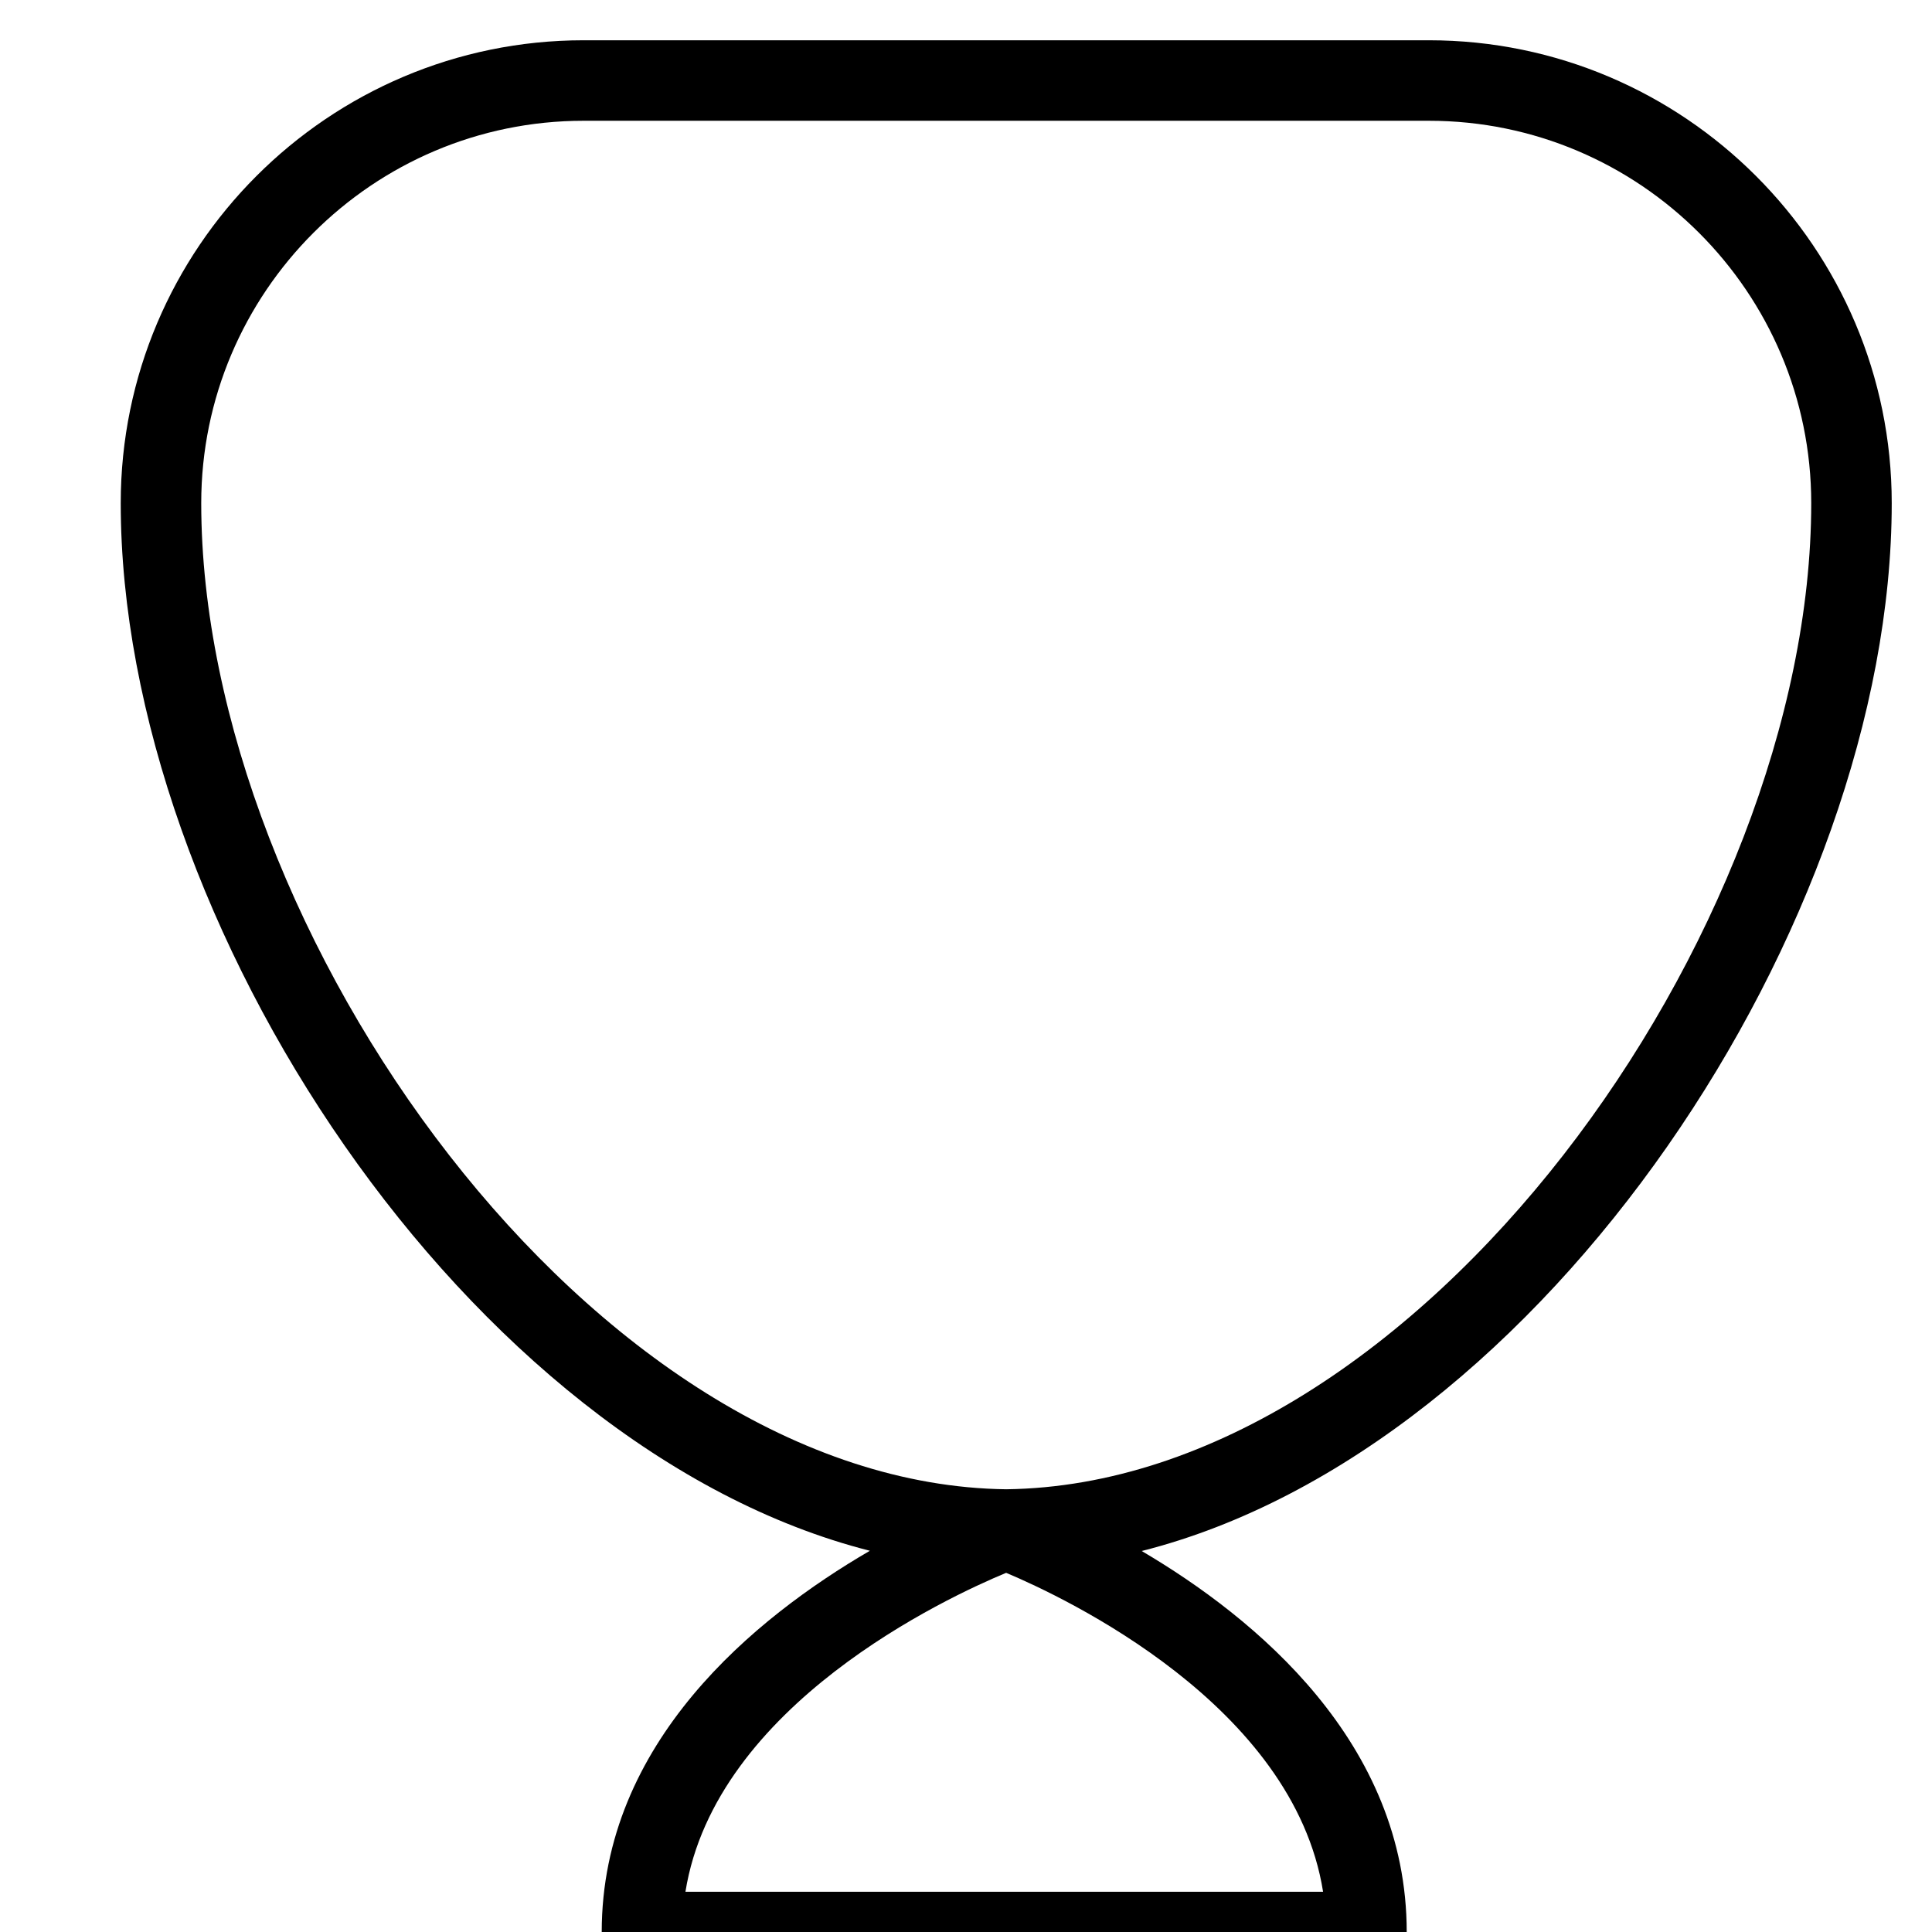 <?xml version="1.0" encoding="UTF-8" standalone="no" ?>
<!DOCTYPE svg PUBLIC "-//W3C//DTD SVG 1.1//EN" "http://www.w3.org/Graphics/SVG/1.1/DTD/svg11.dtd">
<svg xmlns="http://www.w3.org/2000/svg" xmlns:xlink="http://www.w3.org/1999/xlink" version="1.1" width="1080" height="1080" viewBox="0 0 1080 1080" xml:space="preserve">
<desc>Created with Fabric.js 5.2.4</desc>
<defs>
</defs>
<g transform="matrix(1 0 0 1 540 540)" id="7f81542f-370b-4c7a-bbb7-c5d914b227d4"  >
</g>
<g transform="matrix(1 0 0 1 540 540)" id="fa22c0f1-b7c2-4742-9734-1a7fbbb046a9"  >
<rect style="stroke: none; stroke-width: 1; stroke-dasharray: none; stroke-linecap: butt; stroke-dashoffset: 0; stroke-linejoin: miter; stroke-miterlimit: 4; fill: rgb(255,230,230); fill-rule: nonzero; opacity: 1; visibility: hidden;" vector-effect="non-scaling-stroke"  x="-540" y="-540" rx="0" ry="0" width="1080" height="1080" />
</g>
<g transform="matrix(-45 0 0 -45 562.49 562.51)"  >
<path style="stroke: none; stroke-width: 0; stroke-dasharray: none; stroke-linecap: butt; stroke-dashoffset: 0; stroke-linejoin: miter; stroke-miterlimit: 4; fill: rgb(0,0,0); fill-rule: nonzero; opacity: 1;"  transform=" translate(-12, -12)" d="M 13.694 5.236 C 15.12 4.406 17.025 2.858 17.025 0.5 L 17.025 0 L 7.025 0 L 7.025 0.5 C 7.025 2.856 8.907 4.403 10.317 5.233 C 5.323 6.495 1 13.043 1 18.25 C 1 21.42 3.579 24 6.75 24 L 17.25 24 C 20.421 24 23 21.42 23 18.25 C 23 13.047 18.684 6.504 13.694 5.236 Z M 8.064 1 L 15.985 1 C 15.613 3.322 12.736 4.657 12.001 4.962 C 11.272 4.655 8.432 3.321 8.064 1 Z M 17.25 23 L 6.75 23 C 4.131 23 2 20.869 2 18.25 C 2 12.926 6.877 6.064 12 6 C 17.124 6.063 22 12.926 22 18.25 C 22 20.869 19.869 23 17.25 23 Z" stroke-linecap="round" />
</g>
</svg>